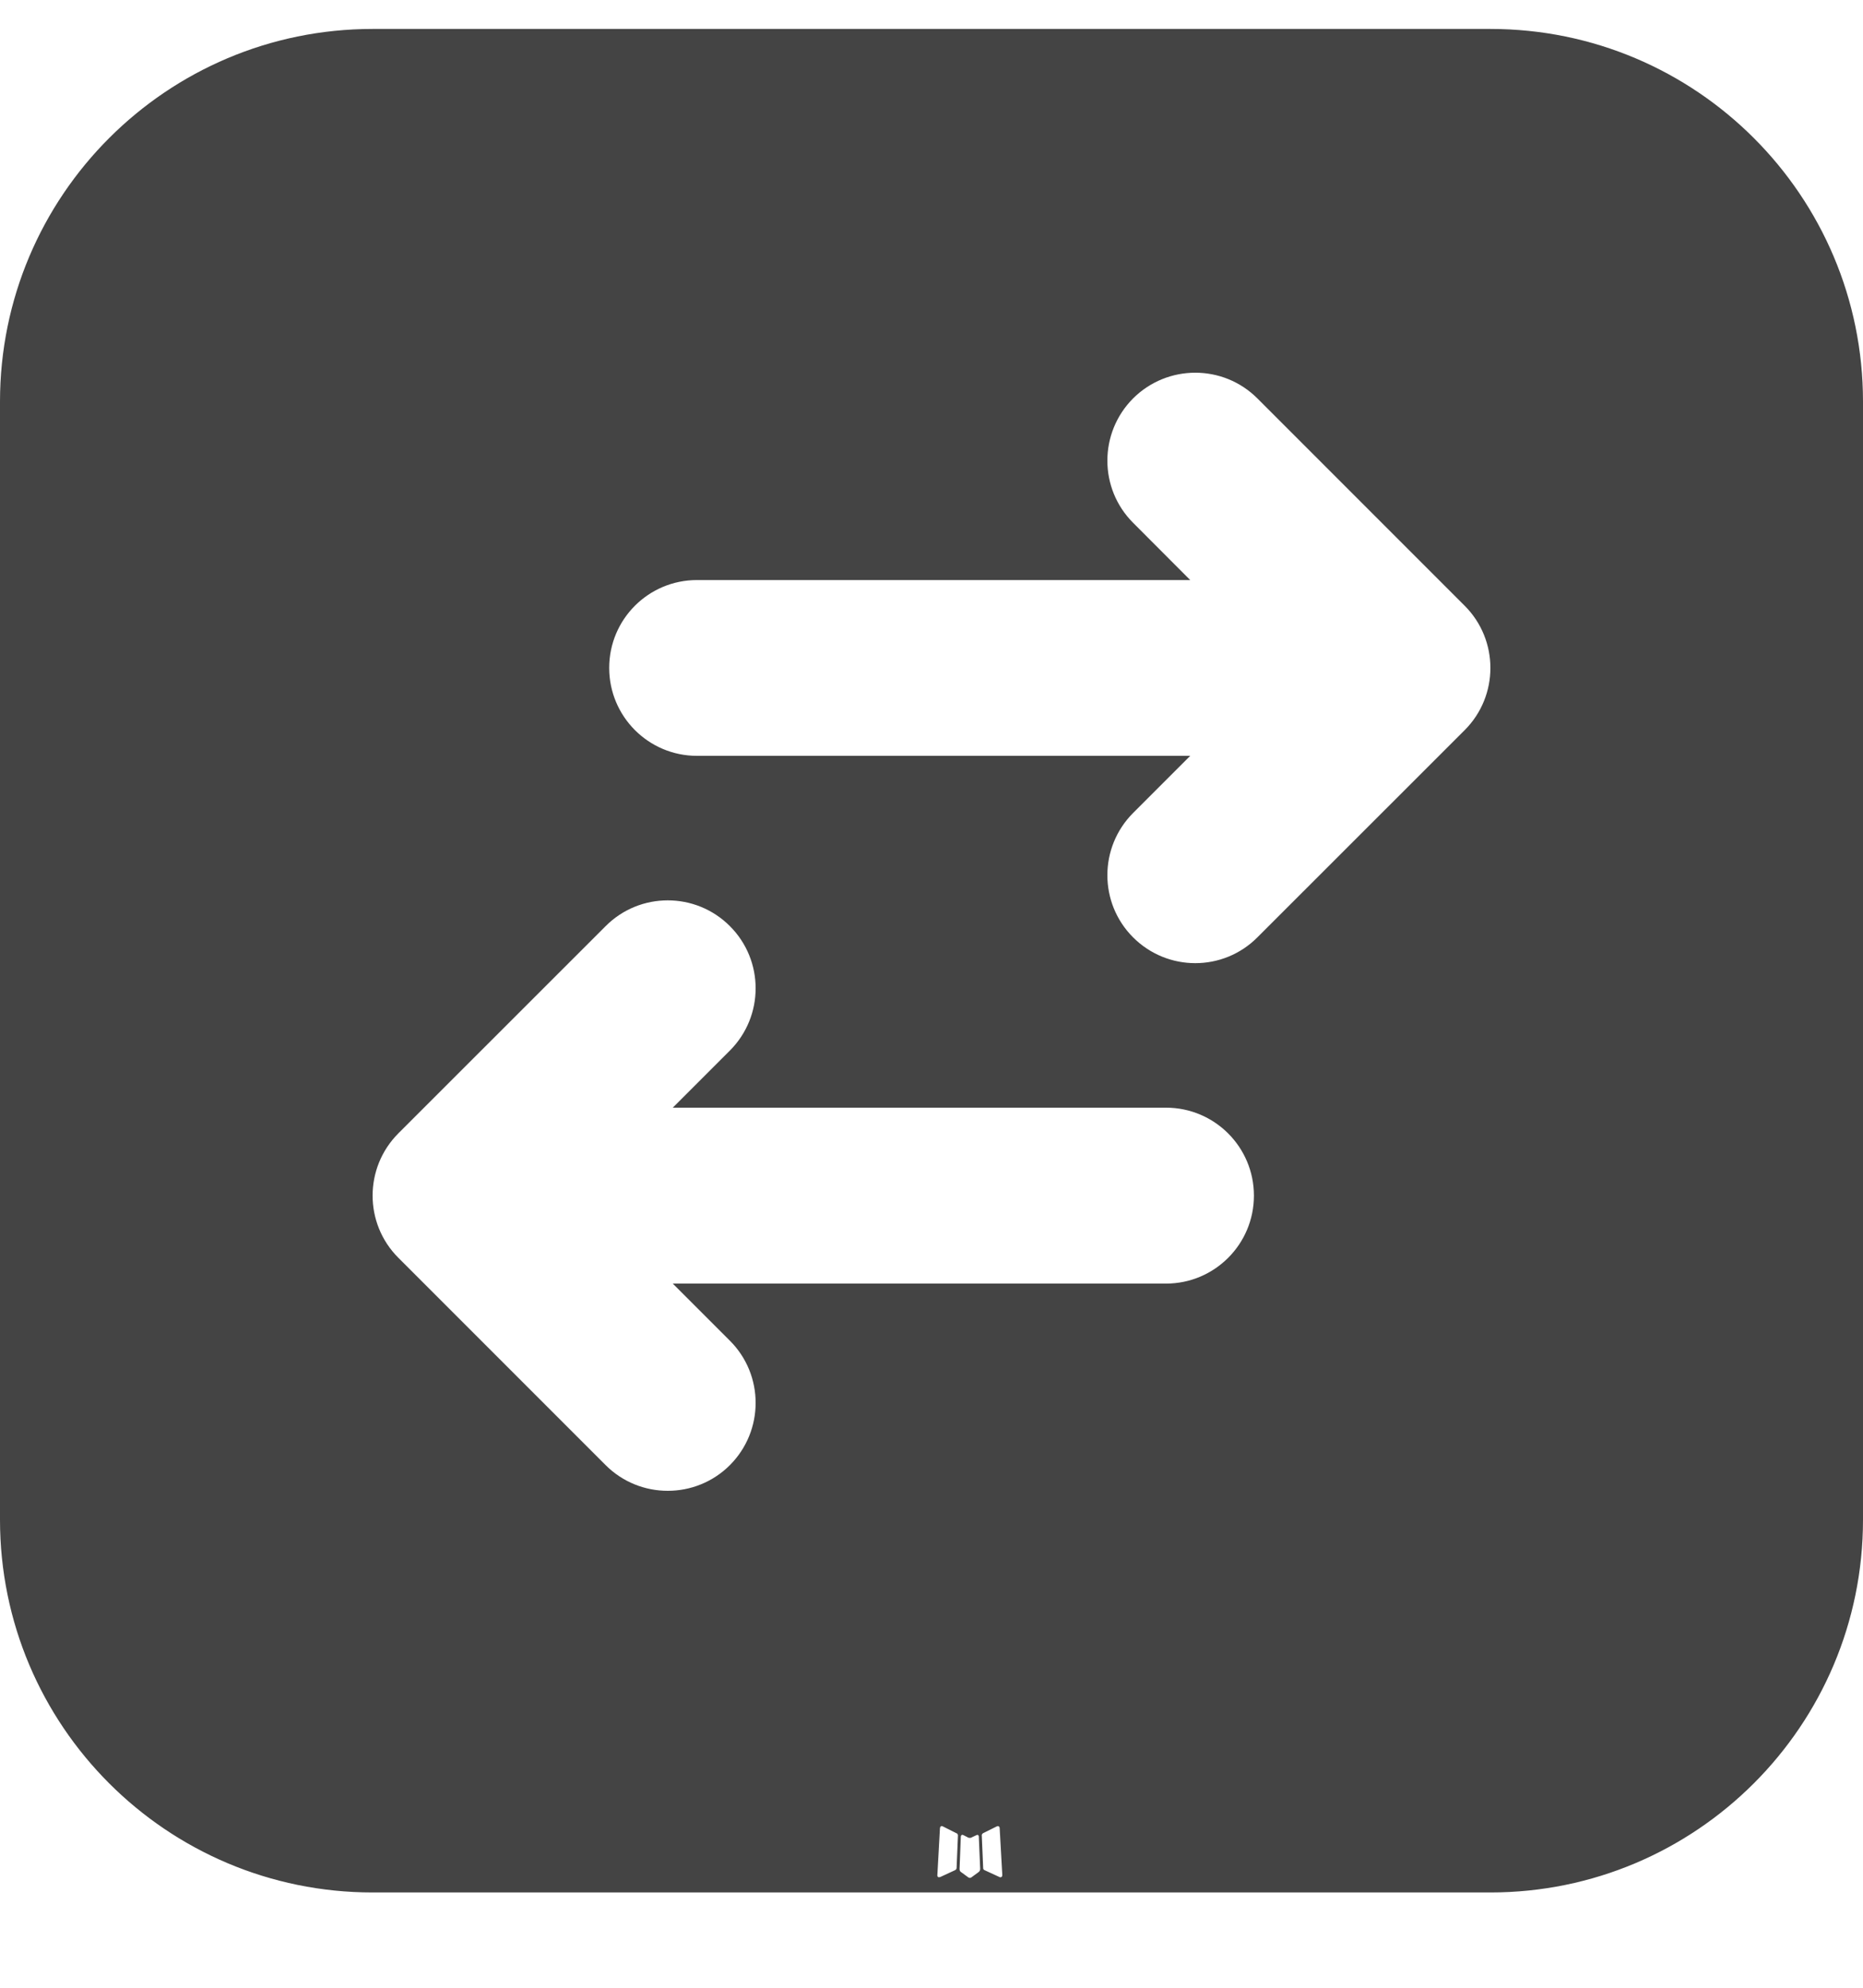 <svg width="15" height="16" viewBox="0 0 15 16" fill="none" xmlns="http://www.w3.org/2000/svg">
<path fill-rule="evenodd" clip-rule="evenodd" d="M15 3.233C15 1.576 13.657 0.233 12 0.233H3C1.343 0.233 0 1.576 0 3.233V12.233C0 13.89 1.343 15.233 3 15.233H12C13.657 15.233 15 13.89 15 12.233V3.233ZM7.872 14.77C7.873 14.77 7.874 14.77 7.874 14.77C7.876 14.771 7.878 14.773 7.879 14.776C7.881 14.778 7.881 14.782 7.881 14.785L7.892 15.044C7.892 15.046 7.891 15.049 7.891 15.051C7.89 15.055 7.888 15.06 7.885 15.063L7.885 15.064C7.883 15.066 7.88 15.069 7.878 15.07L7.819 15.113C7.818 15.114 7.816 15.114 7.814 15.115C7.811 15.116 7.808 15.116 7.805 15.115L7.804 15.115C7.801 15.114 7.799 15.113 7.797 15.112L7.738 15.069C7.736 15.068 7.735 15.067 7.733 15.065C7.73 15.062 7.728 15.058 7.727 15.053L7.727 15.052C7.726 15.05 7.726 15.049 7.726 15.047C7.726 15.045 7.726 15.044 7.726 15.043L7.736 14.784C7.736 14.781 7.737 14.779 7.738 14.777C7.738 14.775 7.74 14.772 7.742 14.771C7.744 14.77 7.746 14.769 7.749 14.769C7.752 14.769 7.755 14.771 7.758 14.772L7.795 14.791C7.797 14.792 7.799 14.793 7.801 14.793C7.805 14.794 7.81 14.794 7.814 14.793L7.815 14.793C7.818 14.793 7.821 14.792 7.823 14.79L7.861 14.772C7.863 14.771 7.865 14.77 7.867 14.77C7.869 14.769 7.87 14.769 7.872 14.77ZM8.032 14.699C8.035 14.699 8.038 14.699 8.041 14.7C8.043 14.702 8.045 14.704 8.047 14.707C8.048 14.71 8.049 14.714 8.049 14.718L8.07 15.092C8.07 15.095 8.069 15.098 8.069 15.1C8.068 15.103 8.067 15.106 8.064 15.108C8.06 15.111 8.055 15.112 8.05 15.11L7.926 15.053C7.925 15.052 7.923 15.052 7.922 15.05C7.92 15.049 7.918 15.046 7.917 15.043L7.917 15.043C7.916 15.041 7.916 15.039 7.916 15.036L7.905 14.774C7.905 14.773 7.905 14.772 7.905 14.771C7.905 14.77 7.905 14.77 7.905 14.769C7.906 14.766 7.907 14.763 7.91 14.761L7.91 14.76C7.912 14.758 7.913 14.757 7.915 14.756L8.024 14.702C8.027 14.701 8.029 14.7 8.032 14.699ZM7.576 14.7C7.58 14.698 7.585 14.698 7.589 14.7L7.702 14.757C7.704 14.757 7.705 14.758 7.707 14.759C7.709 14.762 7.711 14.765 7.712 14.768C7.713 14.77 7.713 14.772 7.713 14.774L7.702 15.037C7.702 15.038 7.702 15.039 7.701 15.04C7.701 15.04 7.701 15.041 7.701 15.042C7.7 15.045 7.698 15.048 7.695 15.05C7.694 15.051 7.692 15.052 7.691 15.053L7.572 15.108C7.569 15.109 7.566 15.11 7.563 15.11C7.56 15.111 7.556 15.111 7.553 15.109C7.55 15.106 7.547 15.101 7.547 15.096L7.568 14.717C7.569 14.714 7.569 14.71 7.57 14.708C7.572 14.705 7.573 14.702 7.576 14.7ZM9.388 10.332C9.779 10.332 10.096 10.015 10.096 9.624C10.096 9.233 9.779 8.916 9.388 8.916L5.417 8.916L5.877 8.456C6.153 8.179 6.153 7.731 5.877 7.455C5.601 7.178 5.152 7.178 4.876 7.455L3.207 9.123C2.931 9.4 2.931 9.848 3.207 10.124L4.876 11.793C5.152 12.069 5.601 12.069 5.877 11.793C6.153 11.516 6.153 11.068 5.877 10.792L5.417 10.332H9.388ZM10.124 7.545L11.793 5.877C12.069 5.601 12.069 5.152 11.793 4.876L10.124 3.207C9.848 2.931 9.4 2.931 9.123 3.207C8.847 3.484 8.847 3.932 9.123 4.208L9.583 4.669H5.612C5.221 4.669 4.905 4.985 4.905 5.376C4.905 5.767 5.221 6.084 5.612 6.084H9.583L9.123 6.544C8.847 6.821 8.847 7.269 9.123 7.545C9.4 7.822 9.848 7.822 10.124 7.545Z" fill="#444444"/>
</svg>
